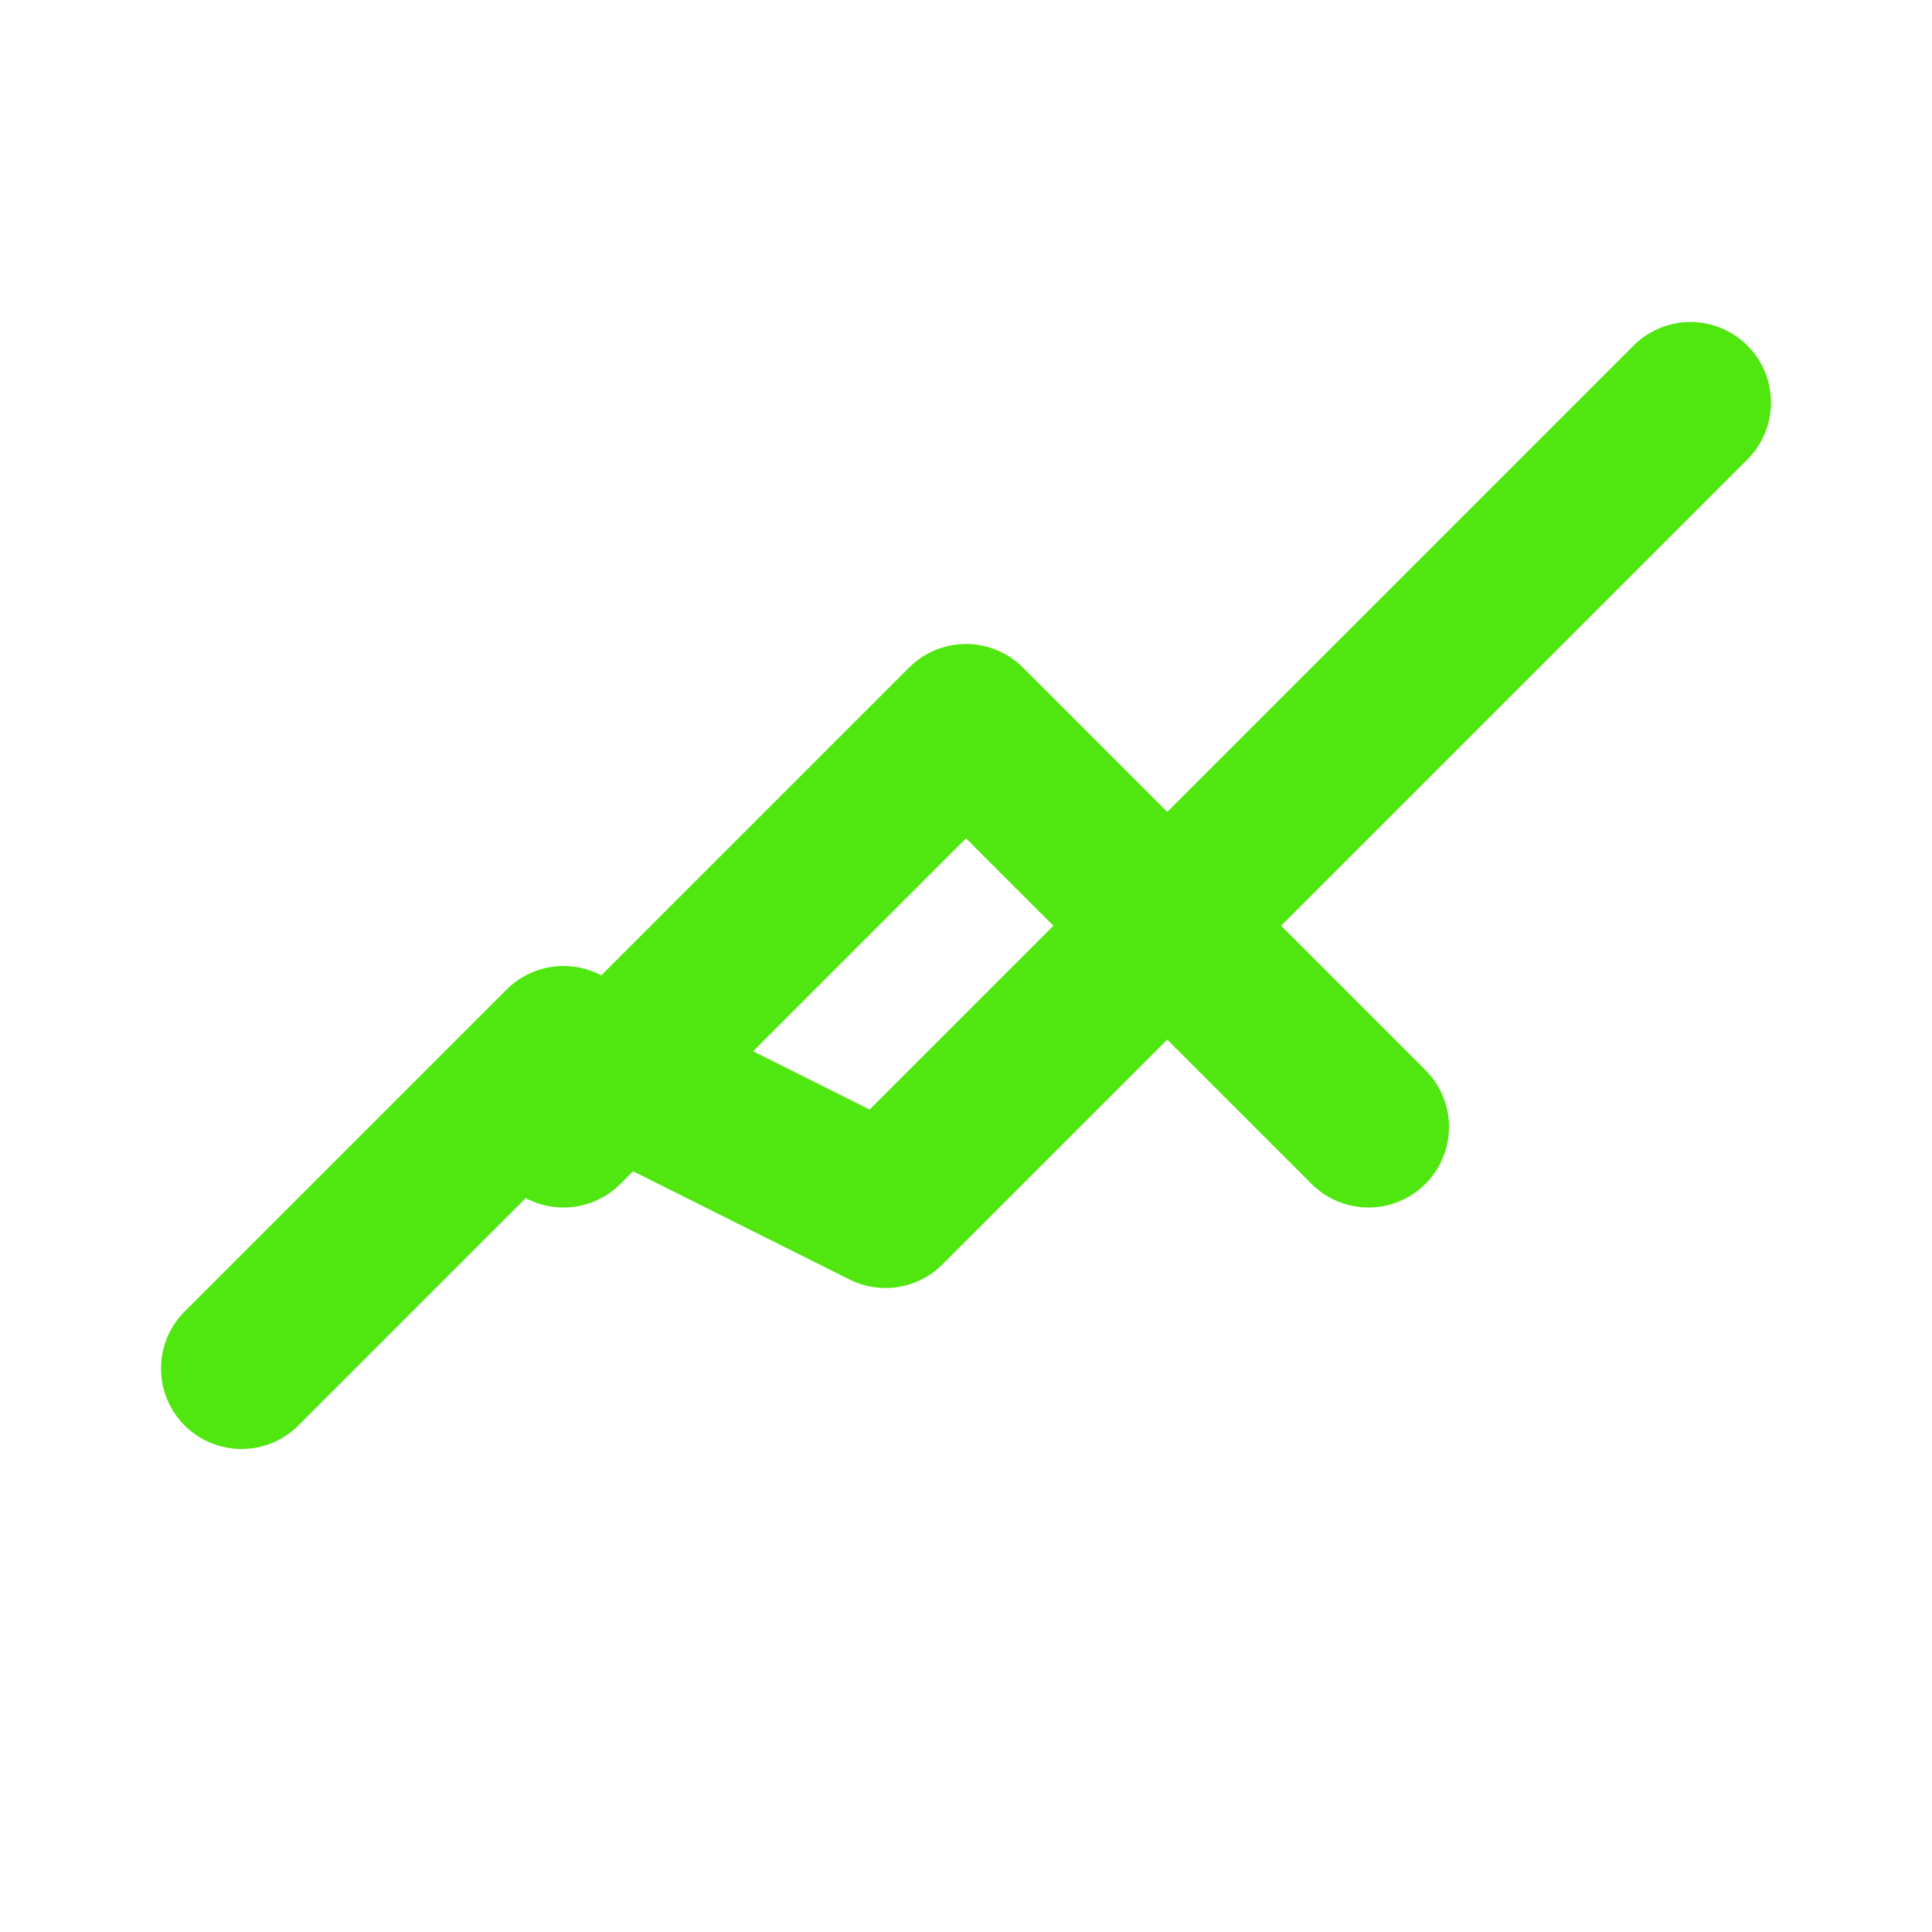 <svg width="24" height="24" viewBox="0 0 24 24" fill="none" xmlns="http://www.w3.org/2000/svg">
  <!-- Arrow pointing up -->
  <path d="M7 14L12 9L17 14" stroke="rgba(80, 230, 15, 1)" stroke-width="2" stroke-linecap="round" stroke-linejoin="round" fill="none"/>
  
  <!-- Trending line going up -->
  <path d="M3 17L7 13L11 15L21 5" stroke="rgba(80, 230, 15, 1)" stroke-width="2" stroke-linecap="round" stroke-linejoin="round" fill="none"/>
</svg>